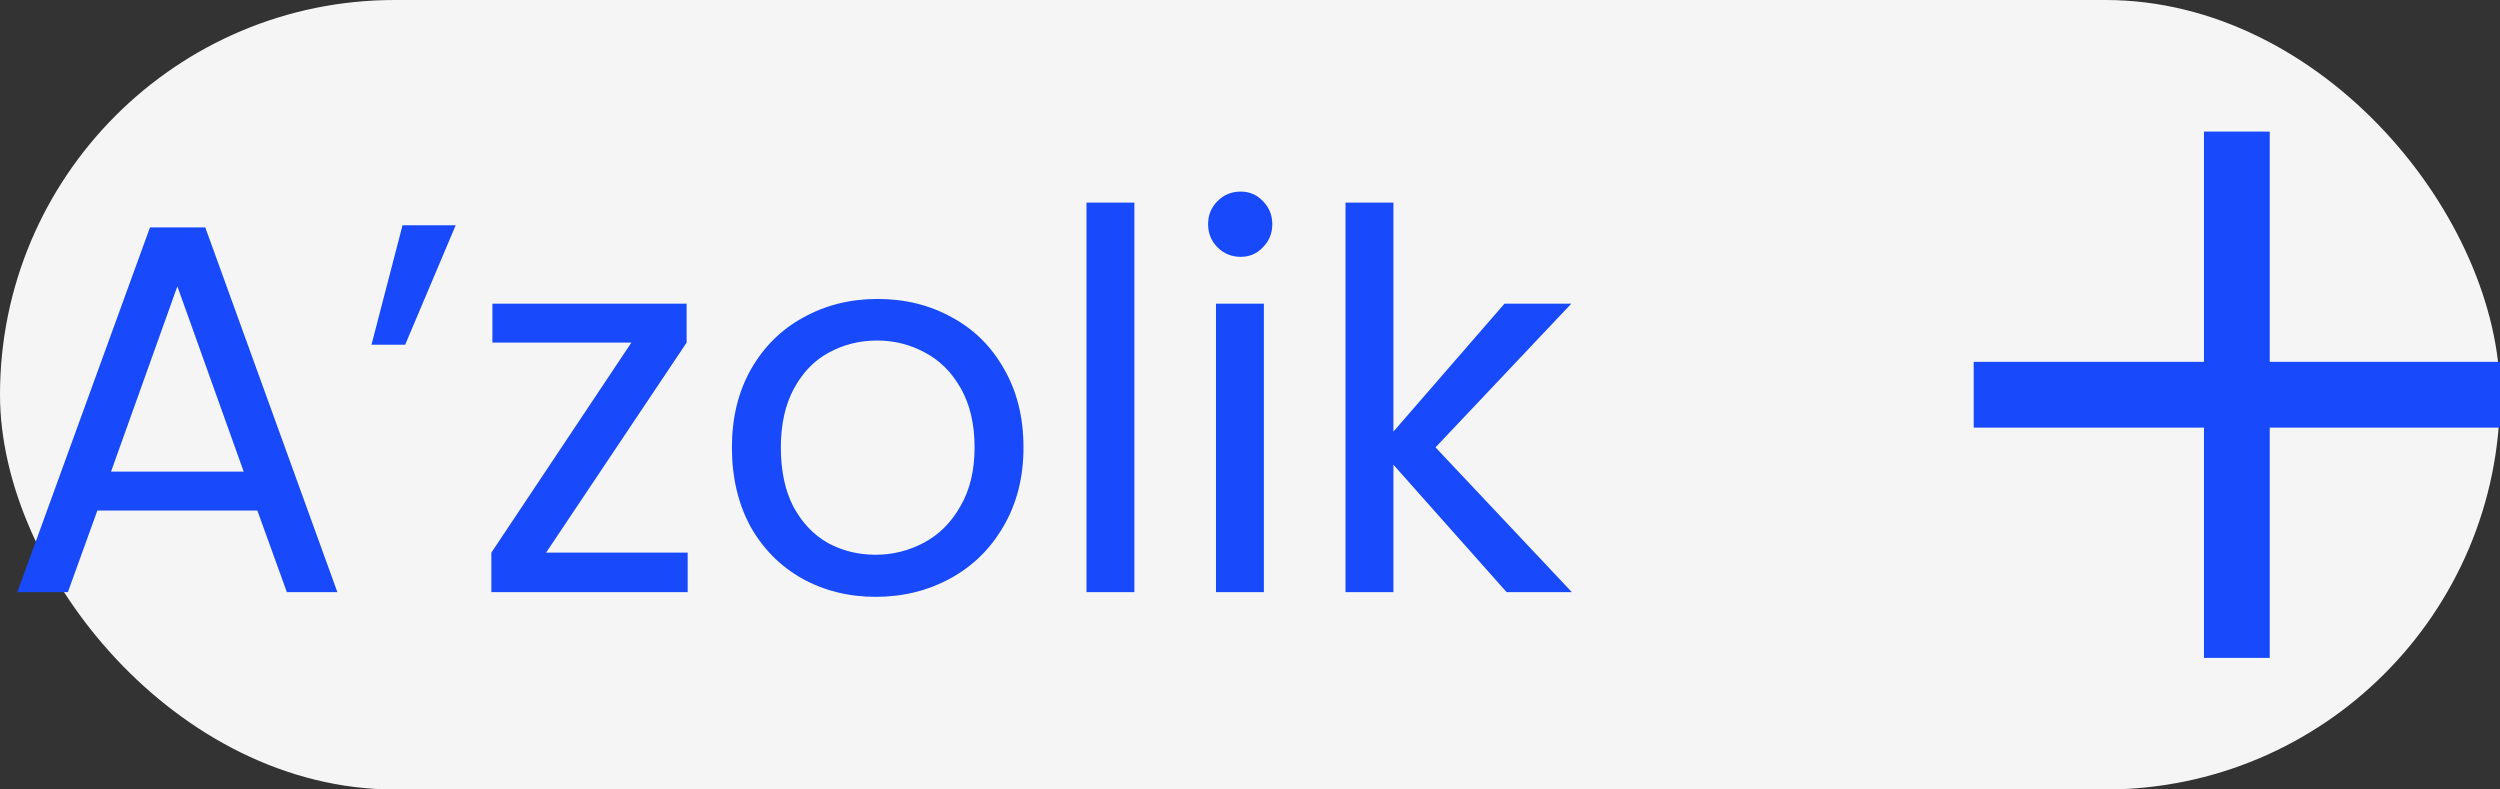 <svg width="76" height="24" viewBox="0 0 76 24" fill="none" xmlns="http://www.w3.org/2000/svg">
<rect x="0" y="0" width="76" height="24" fill="#333333" stroke="none"/>
<rect width="76" height="24" rx="12" fill="#F5F5F5"/>
<path d="M7.824 15.52H2.96L2.064 18H0.528L4.56 6.912H6.24L10.256 18H8.72L7.824 15.52ZM7.408 14.336L5.392 8.704L3.376 14.336H7.408ZM12.237 6.848H13.853L12.317 10.48H11.293L12.237 6.848ZM16.601 16.8H20.905V18H14.937V16.8L19.193 10.416H14.969V9.232H20.873V10.416L16.601 16.8ZM26.619 18.144C25.797 18.144 25.05 17.957 24.378 17.584C23.717 17.211 23.195 16.683 22.811 16C22.437 15.307 22.25 14.507 22.25 13.6C22.25 12.704 22.442 11.915 22.826 11.232C23.221 10.539 23.755 10.011 24.427 9.648C25.099 9.275 25.851 9.088 26.683 9.088C27.515 9.088 28.267 9.275 28.939 9.648C29.61 10.011 30.139 10.533 30.523 11.216C30.917 11.899 31.114 12.693 31.114 13.6C31.114 14.507 30.912 15.307 30.506 16C30.112 16.683 29.573 17.211 28.89 17.584C28.208 17.957 27.451 18.144 26.619 18.144ZM26.619 16.864C27.141 16.864 27.632 16.741 28.09 16.496C28.549 16.251 28.917 15.883 29.195 15.392C29.483 14.901 29.627 14.304 29.627 13.6C29.627 12.896 29.488 12.299 29.21 11.808C28.933 11.317 28.57 10.955 28.122 10.72C27.674 10.475 27.189 10.352 26.666 10.352C26.133 10.352 25.642 10.475 25.195 10.72C24.757 10.955 24.405 11.317 24.139 11.808C23.872 12.299 23.738 12.896 23.738 13.6C23.738 14.315 23.866 14.917 24.122 15.408C24.389 15.899 24.741 16.267 25.178 16.512C25.616 16.747 26.096 16.864 26.619 16.864ZM34.485 6.16V18H33.029V6.16H34.485ZM37.718 7.808C37.441 7.808 37.206 7.712 37.014 7.52C36.822 7.328 36.726 7.093 36.726 6.816C36.726 6.539 36.822 6.304 37.014 6.112C37.206 5.92 37.441 5.824 37.718 5.824C37.985 5.824 38.209 5.92 38.39 6.112C38.582 6.304 38.678 6.539 38.678 6.816C38.678 7.093 38.582 7.328 38.39 7.52C38.209 7.712 37.985 7.808 37.718 7.808ZM38.422 9.232V18H36.966V9.232H38.422ZM45.8 18L42.36 14.128V18H40.904V6.16H42.36V13.12L45.736 9.232H47.768L43.64 13.6L47.784 18H45.8Z" fill="#184AFB"/>
<path d="M68 4V12M68 20V12M68 12H60H76" stroke="#184AFB" stroke-width="2"/>
</svg>
